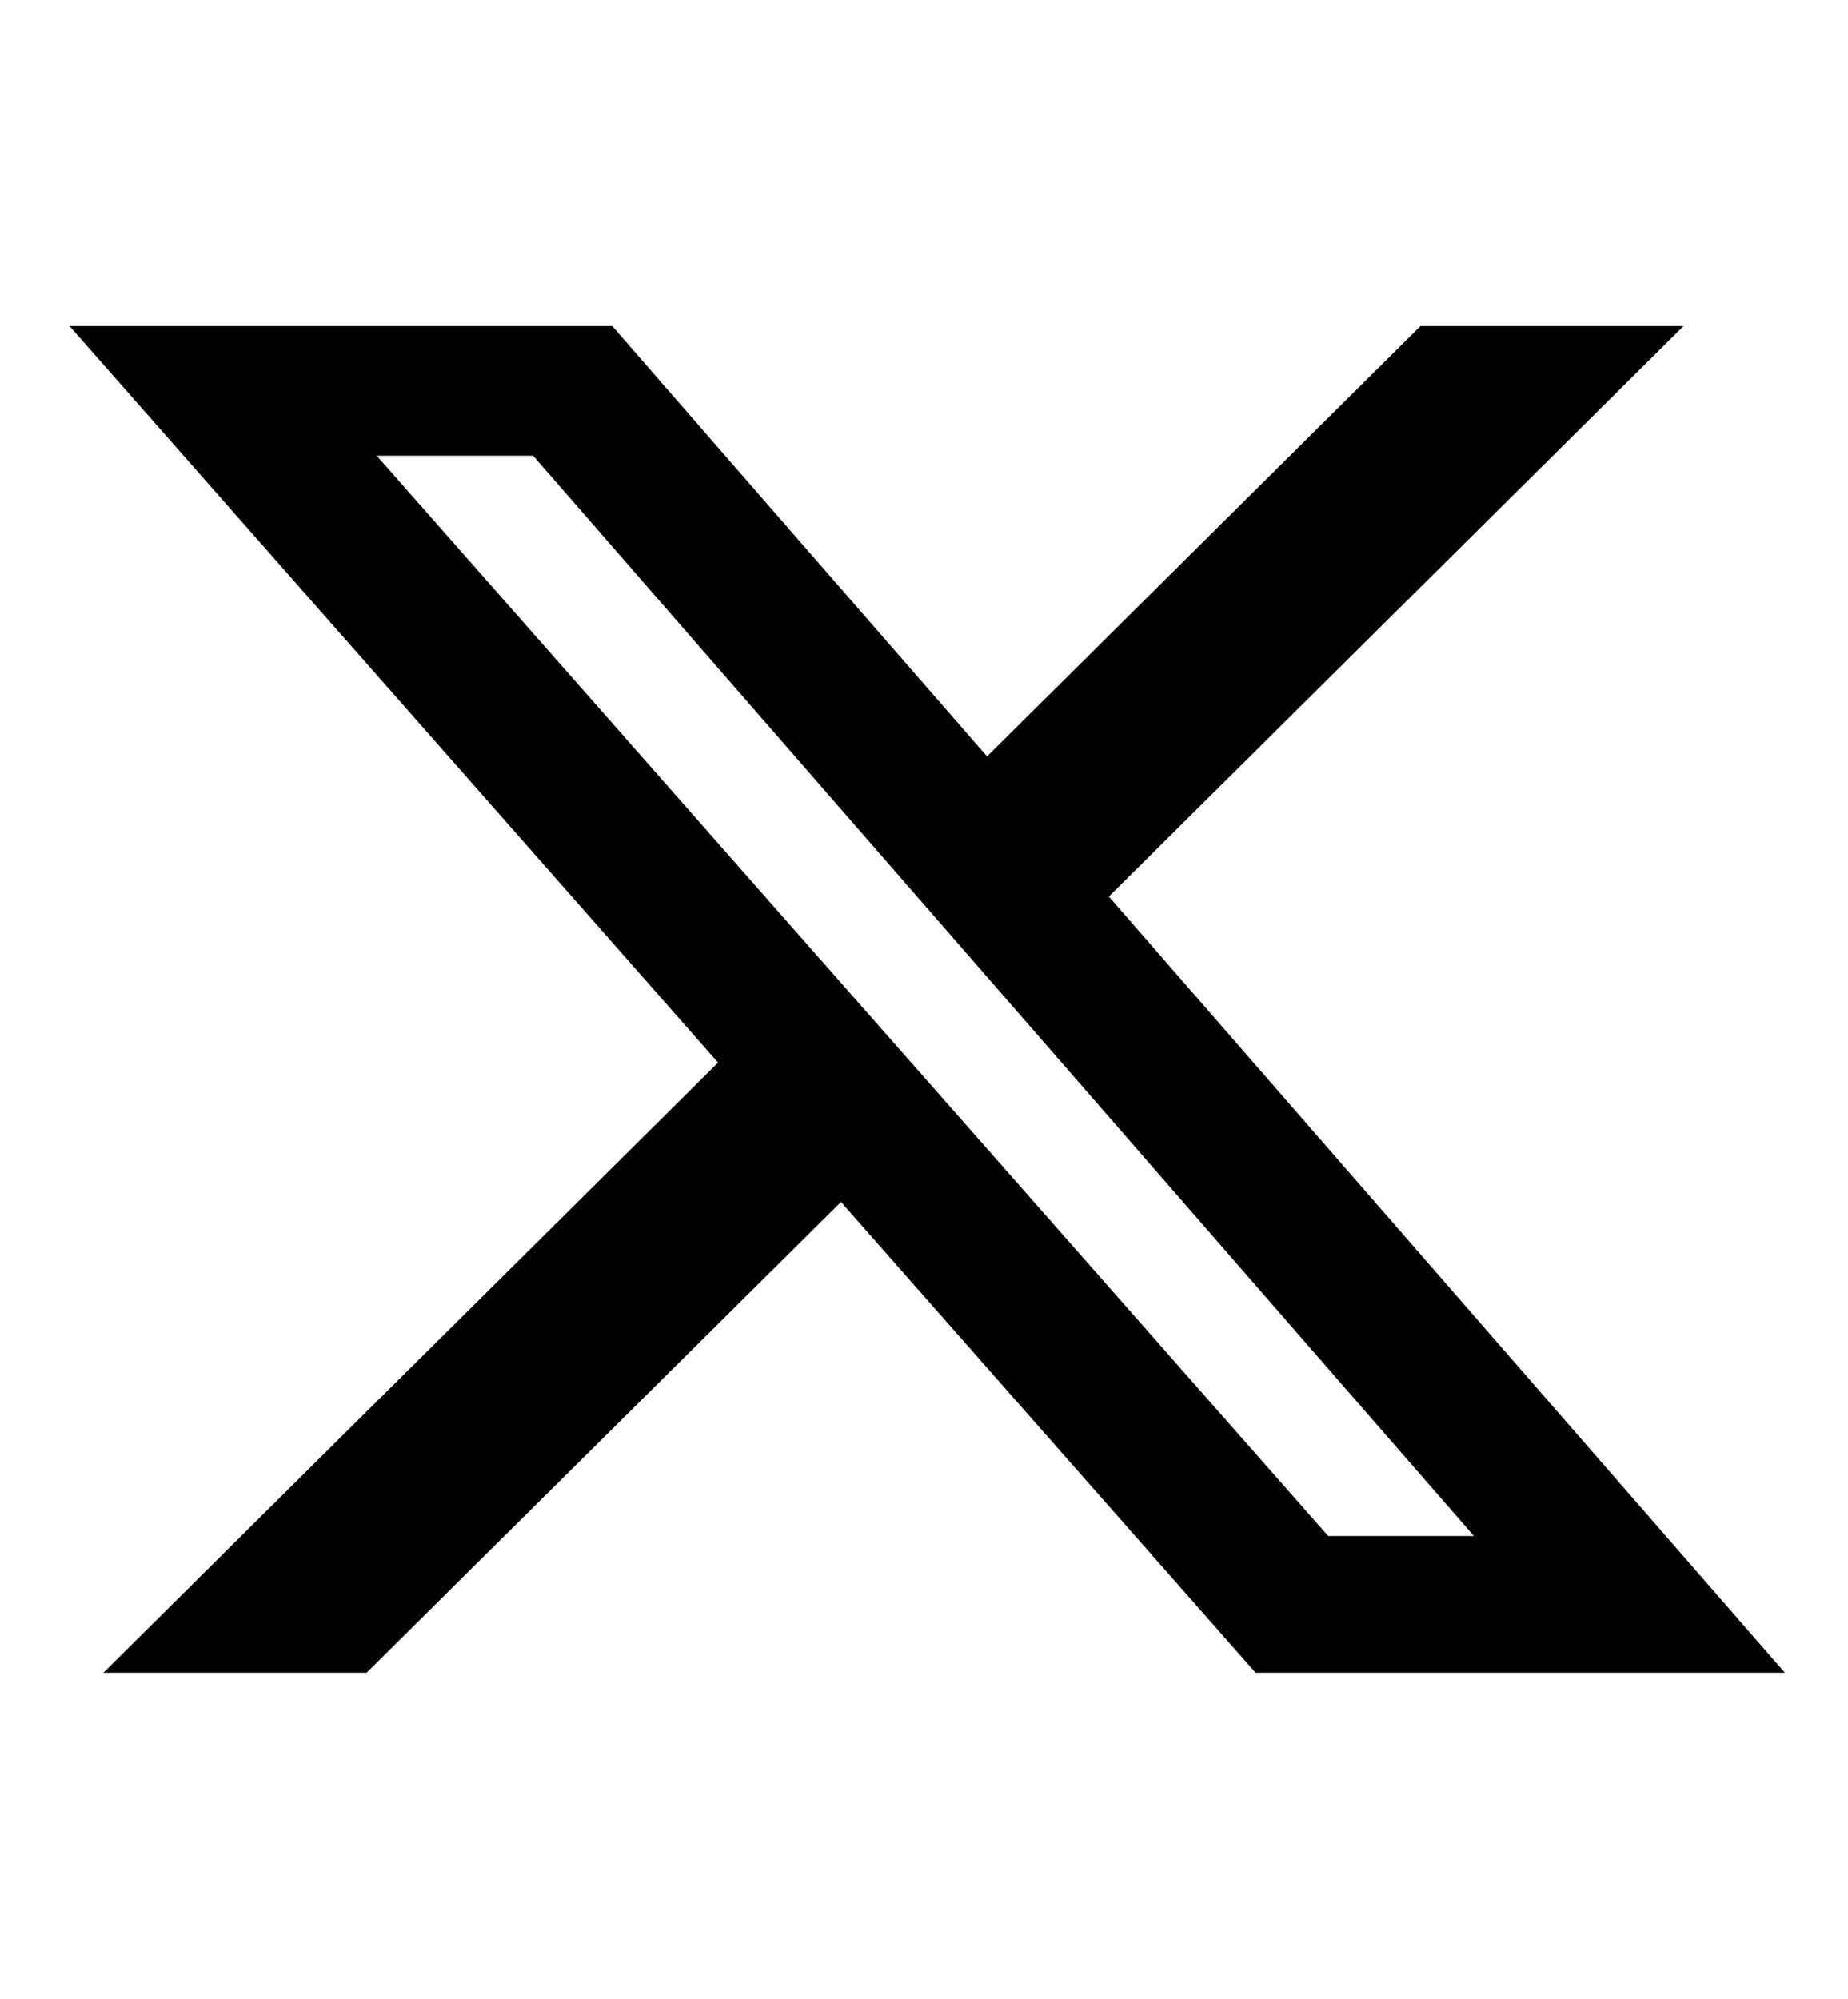 <svg width="368" height="398" viewBox="0 0 368 398" fill="none" xmlns="http://www.w3.org/2000/svg">
<g clip-path="url(#clip0_63_17)">
<path d="M282.863 64.938H335.24L220.812 178.513L355.427 333.062H250.025L167.47 239.329L73.008 333.062H20.6L142.992 211.581L13.855 64.938H121.933L196.556 150.614L282.863 64.938ZM264.481 305.838H293.503L106.163 90.733H75.019L264.481 305.838Z" fill="black"/>
</g>
<defs>
<clipPath id="clip0_63_17">
<rect width="367" height="398" fill="white" transform="translate(0.5)"/>
</clipPath>
</defs>
</svg>
